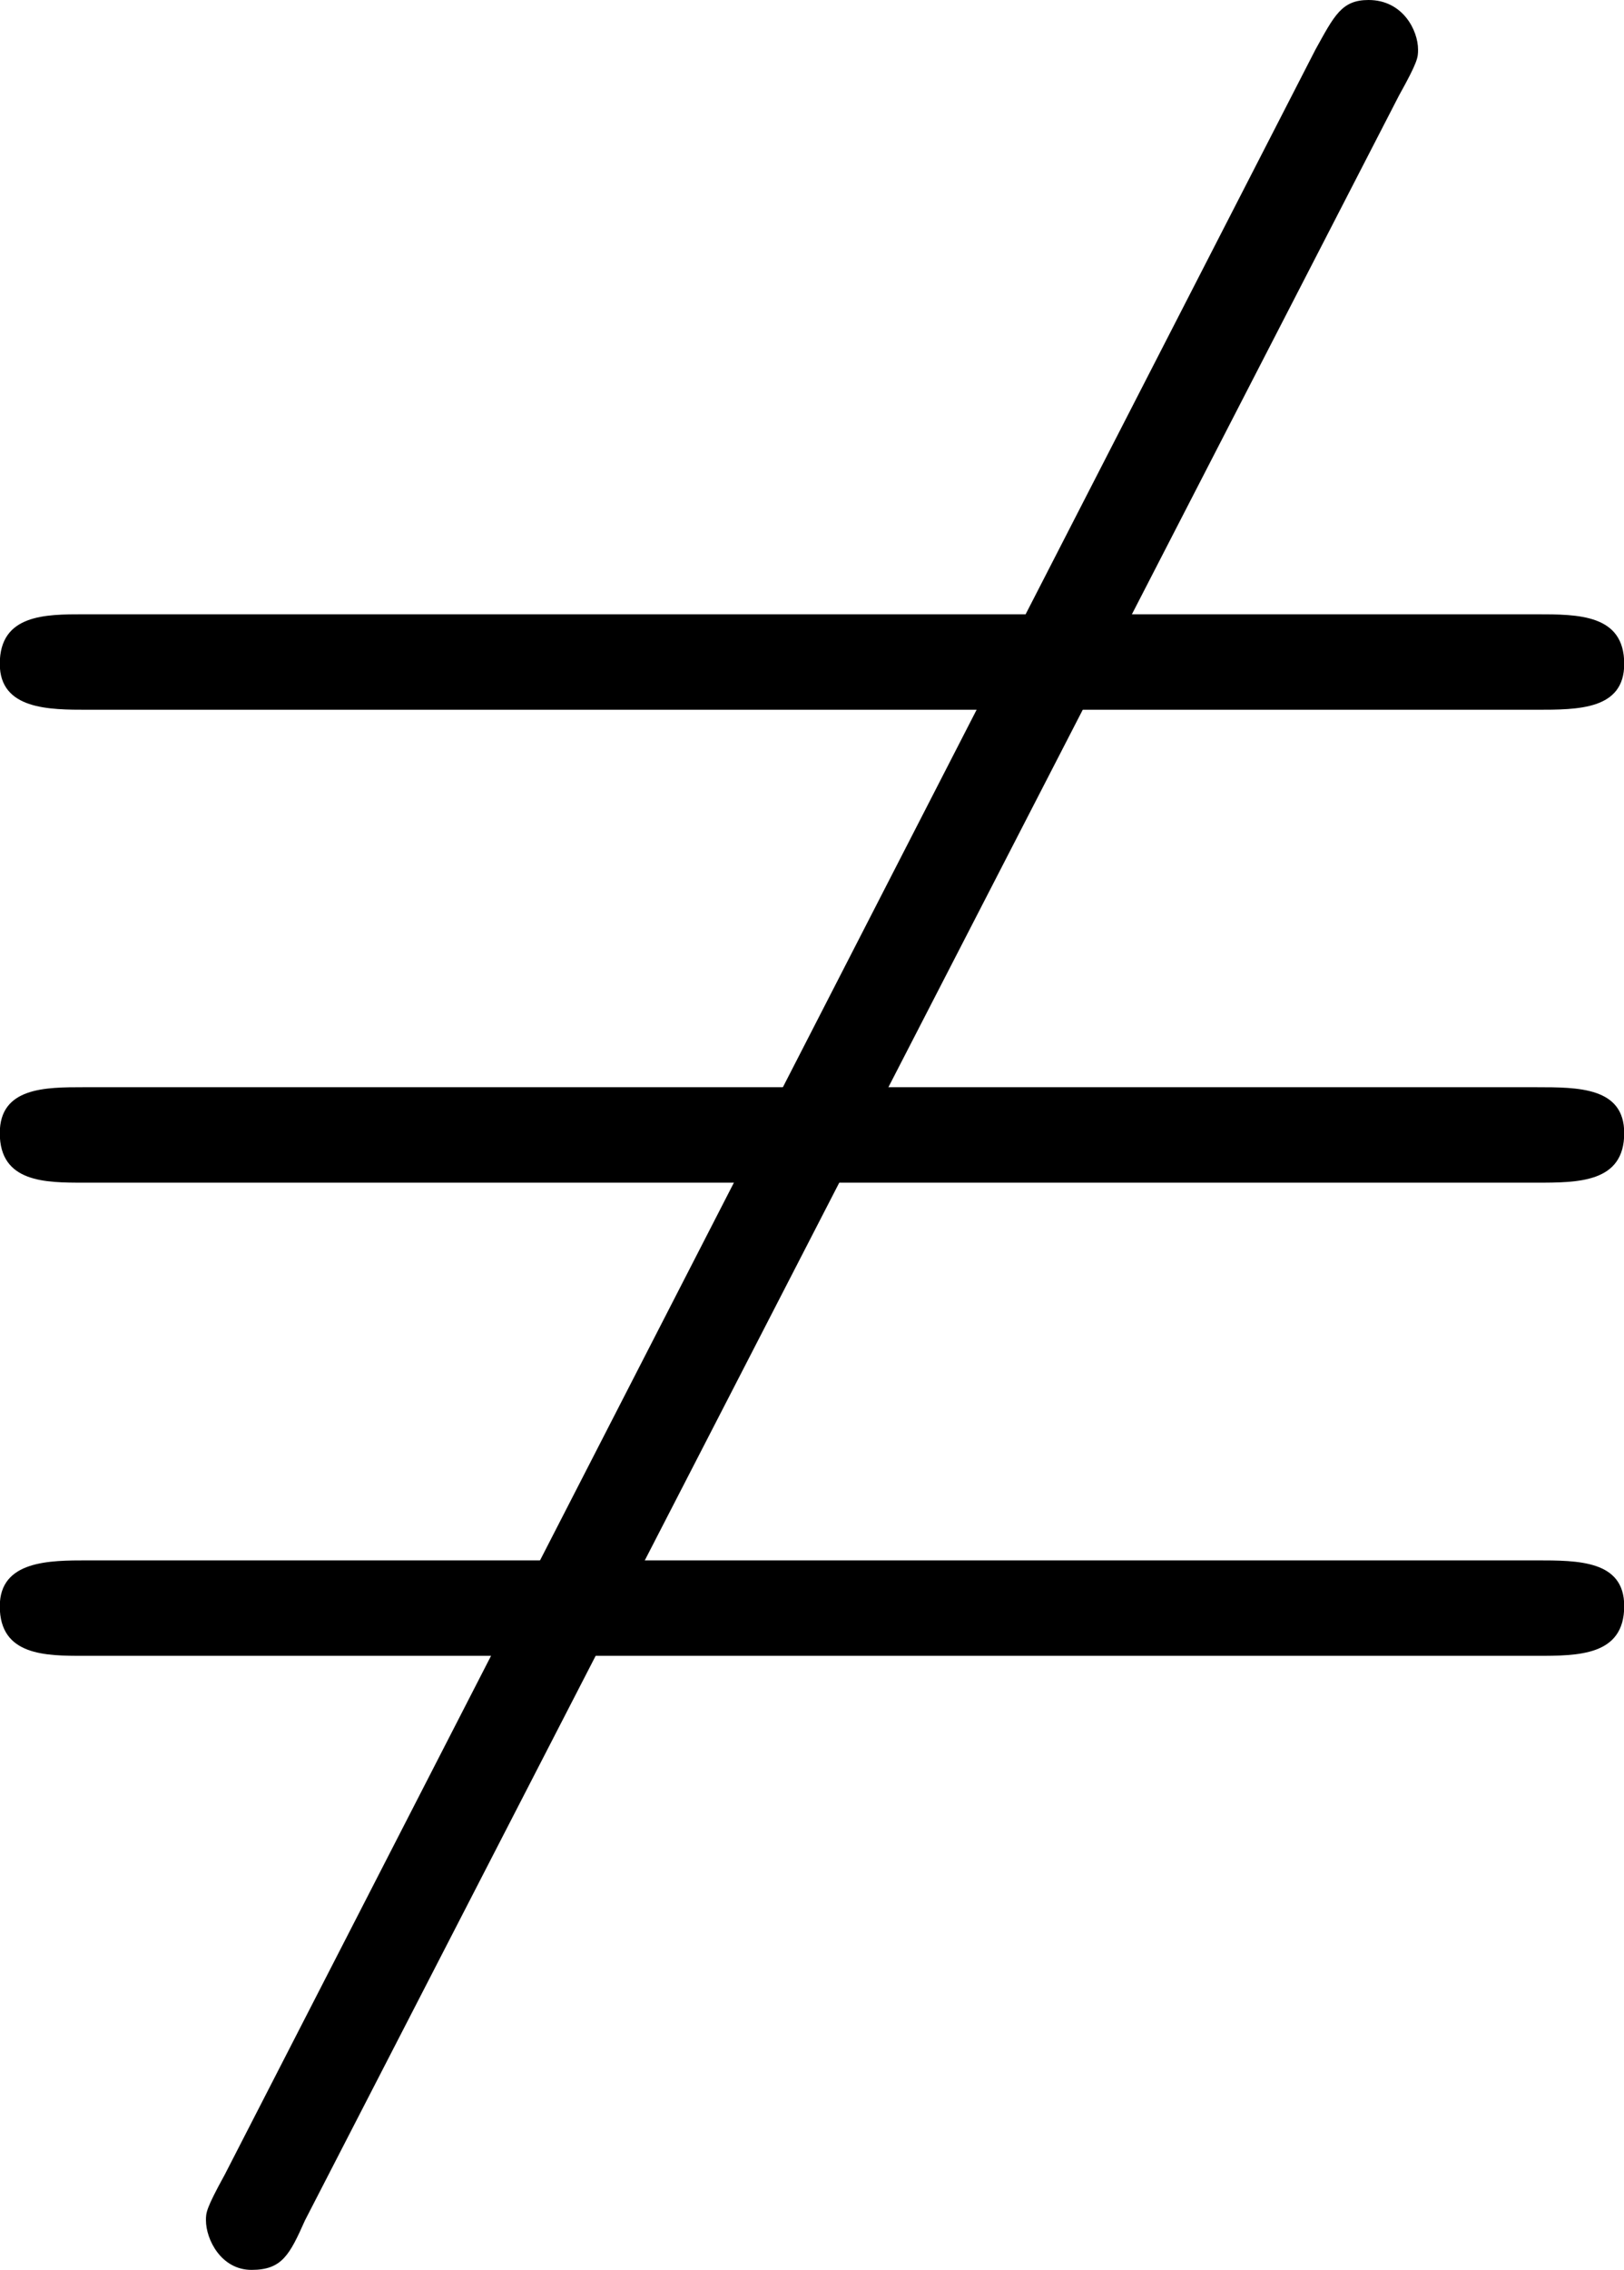 <svg xmlns="http://www.w3.org/2000/svg" xmlns:xlink="http://www.w3.org/1999/xlink" width="8.875" height="12.396" viewBox="0 0 6.656 9.297"><g style="fill:#000;fill-opacity:1" transform="translate(-149.259 -127.624)"><svg overflow="visible" x="148.712" y="134.765"><path style="stroke:none" d="M6.281-6.75c.078-.14.078-.156.078-.188 0-.078-.062-.203-.203-.203-.11 0-.14.063-.218.204l-4.47 8.703c-.077.14-.077.156-.077.187 0 .078.062.203.187.203s.156-.062.219-.203zm0 0"/></svg><svg overflow="visible" x="148.712" y="134.765"><path style="stroke:none" d="M6.844-4.234c.172 0 .36 0 .36-.188 0-.203-.188-.203-.36-.203H.89c-.157 0-.344 0-.344.203 0 .188.203.188.36.188zm0 3.875c.172 0 .36 0 .36-.204 0-.187-.188-.187-.36-.187H.906c-.156 0-.36 0-.36.188 0 .203.188.203.345.203zm0-1.938c.172 0 .36 0 .36-.203 0-.188-.188-.188-.36-.188H.89c-.157 0-.344 0-.344.188 0 .203.187.203.344.203zm0 0"/></svg></g></svg>